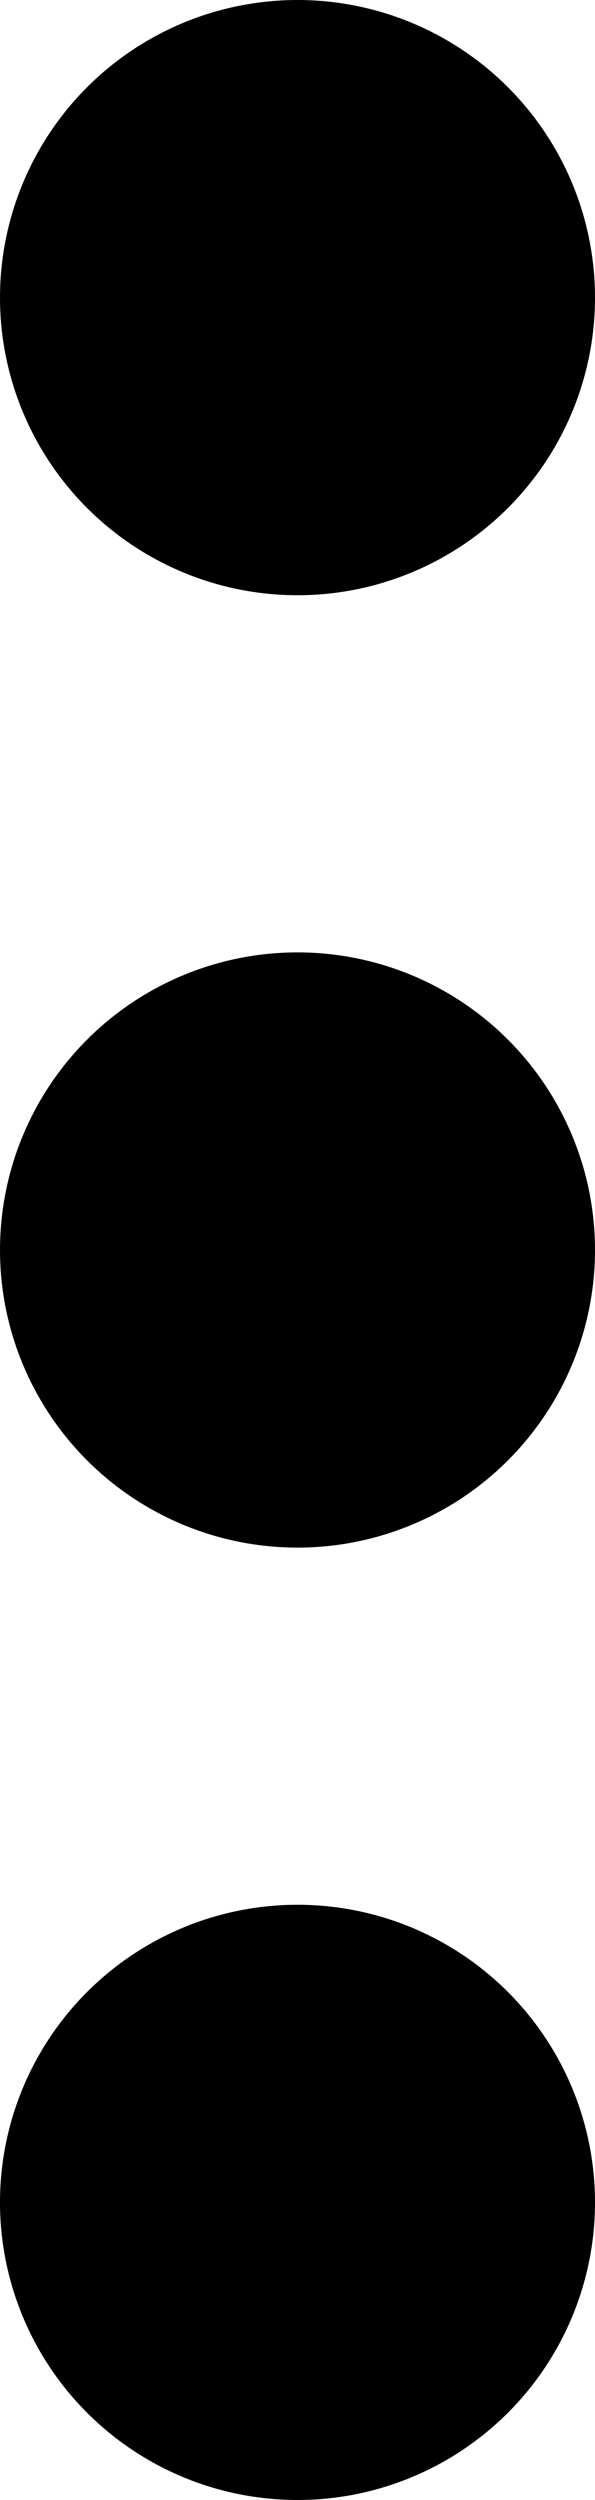 <?xml version="1.0" encoding="UTF-8"?>
<svg width="5px" height="21px" viewBox="0 0 5 21" version="1.1" xmlns="http://www.w3.org/2000/svg" xmlns:xlink="http://www.w3.org/1999/xlink">
    <title>Options Menu</title>
    <g id="Page-1" stroke="none" stroke-width="1" fill="none" fill-rule="evenodd">
        <g id="Mobile" transform="translate(-280, -283)" fill="#000000" stroke="#000000">
            <g id="Video-Search-/-List" transform="translate(19, 67)">
                <g id="Video-Result-2" transform="translate(8, 60)">
                    <g id="Options-Menu" transform="translate(253, 156)">
                        <circle id="Oval" cx="2.5" cy="2.5" r="2"></circle>
                        <circle id="Oval" cx="2.5" cy="10.5" r="2"></circle>
                        <circle id="Oval" cx="2.5" cy="18.5" r="2"></circle>
                    </g>
                </g>
            </g>
        </g>
    </g>
</svg>